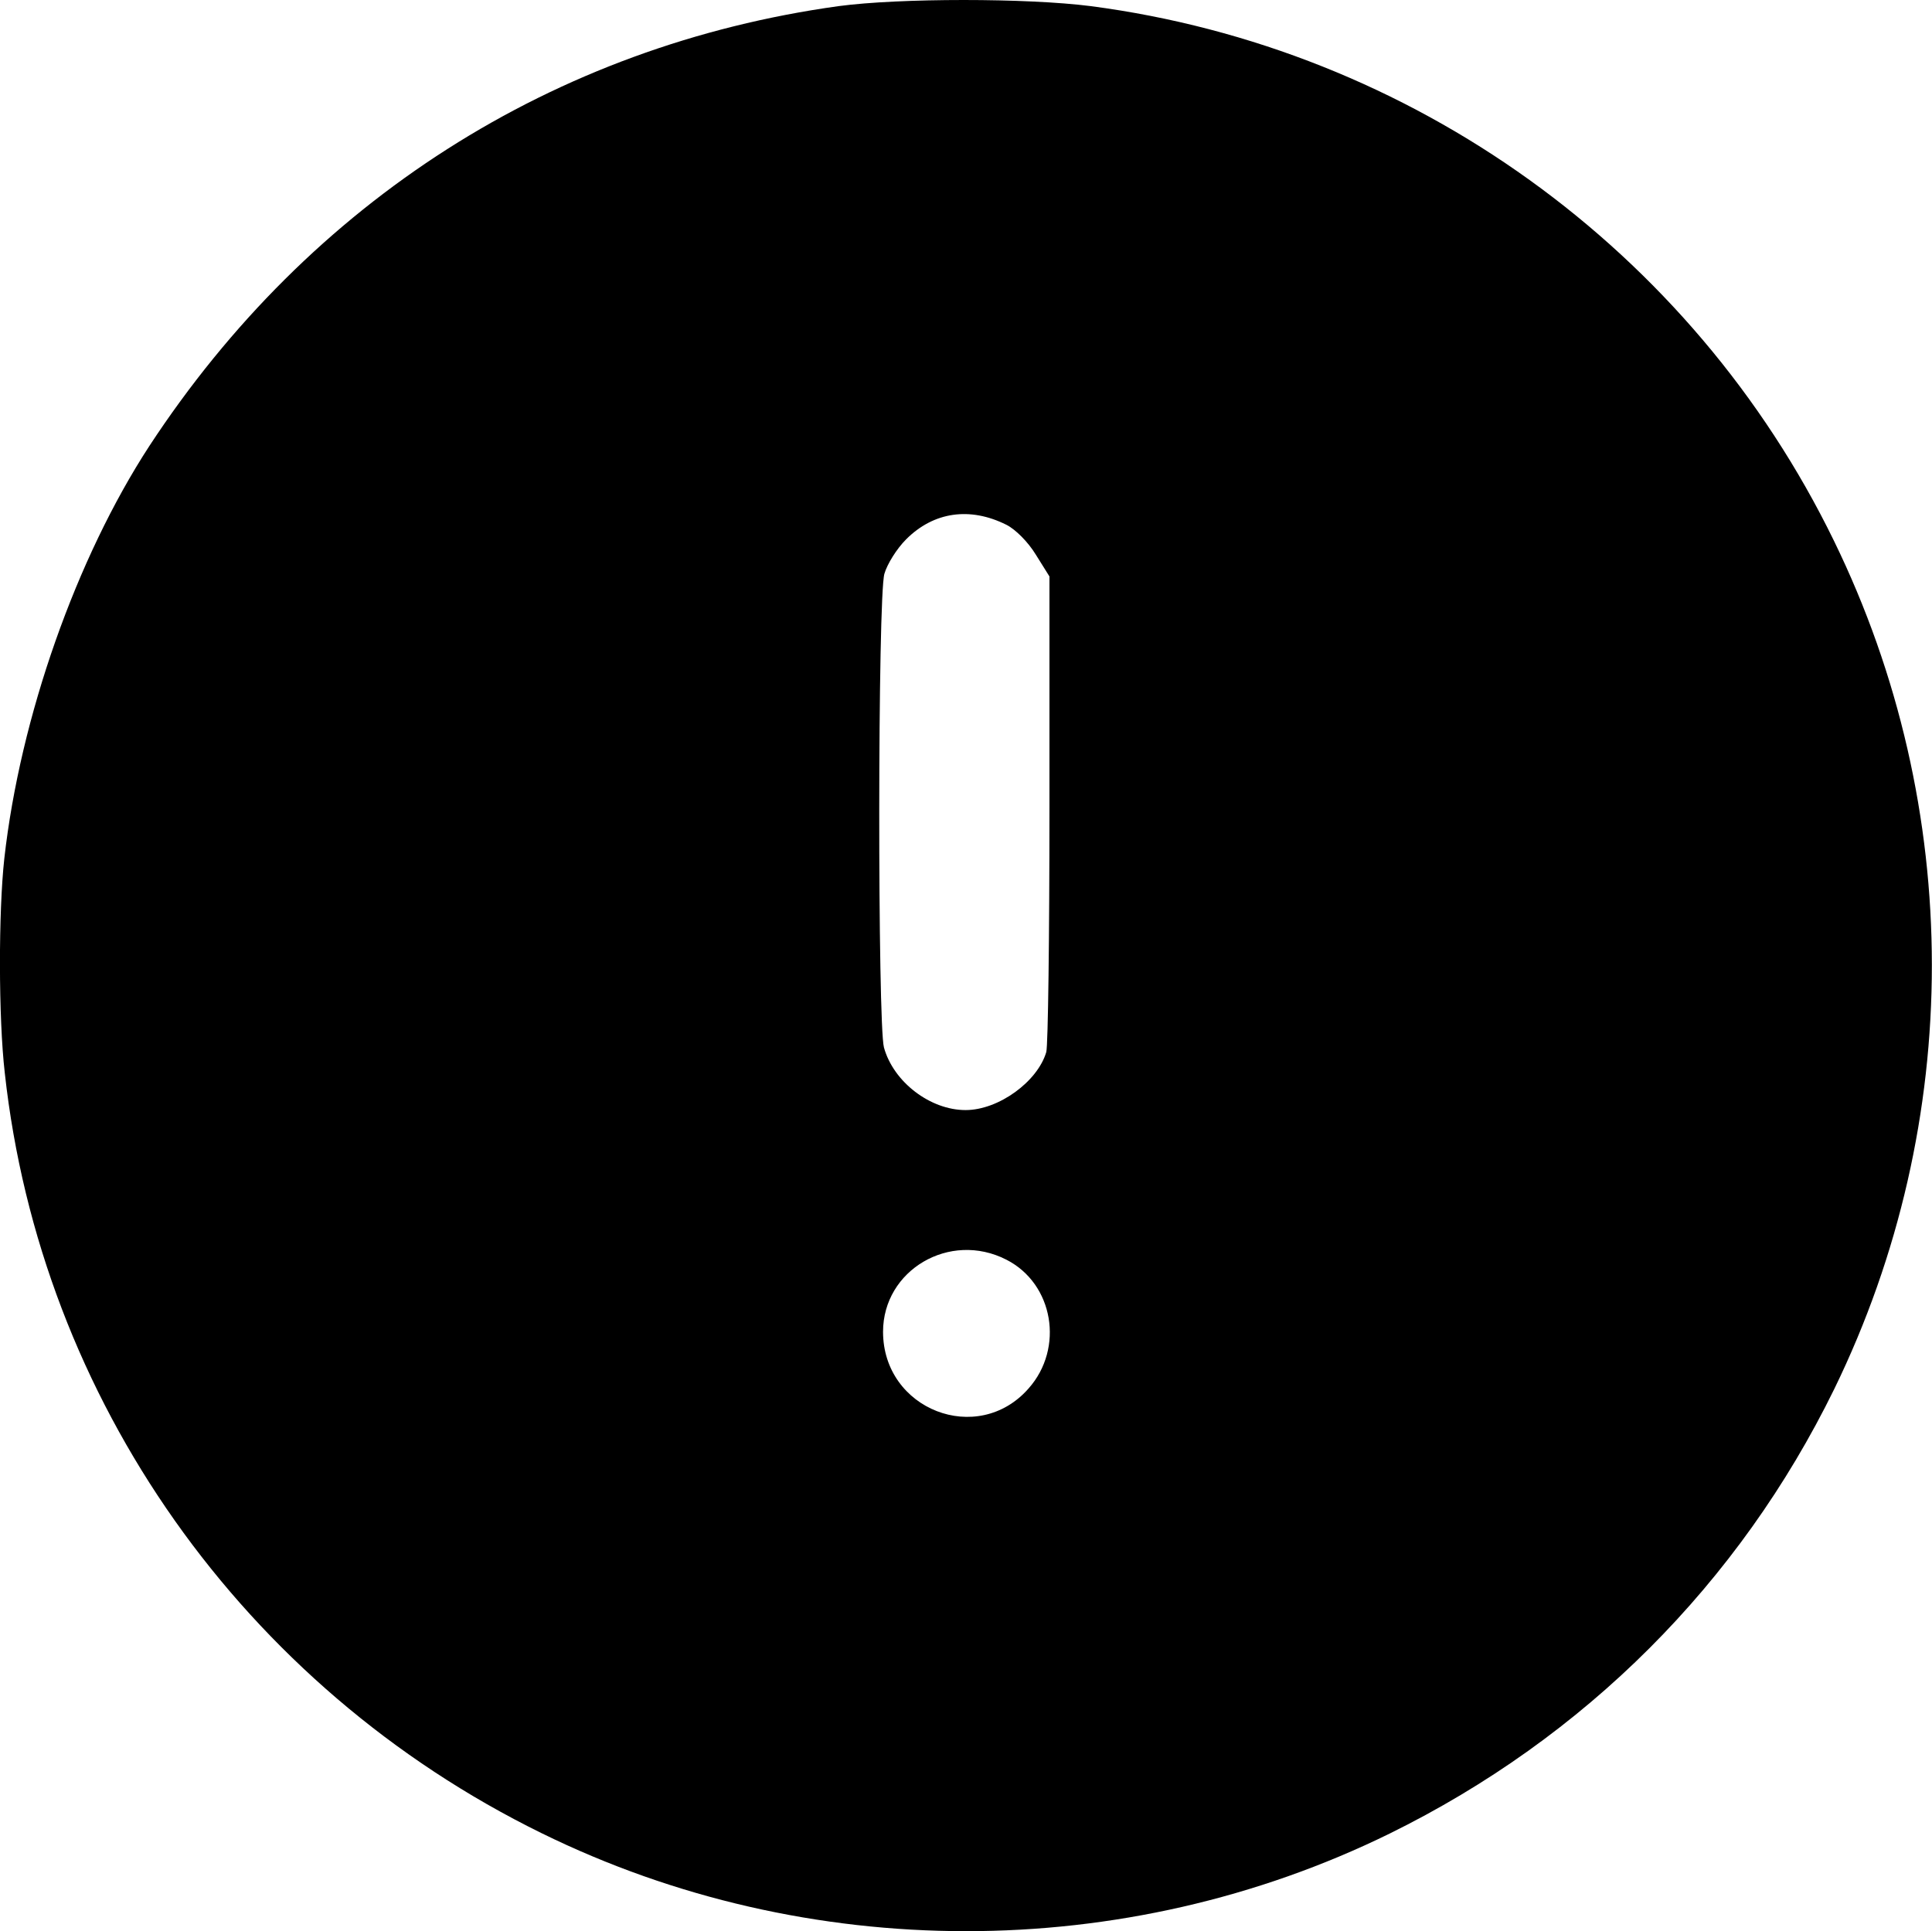 <svg width='100%' height='100%' aria-hidden="true" focusable="false" data-prefix="fas" role="img" version="1.0"
    xmlns="http://www.w3.org/2000/svg" viewBox="0 0 426.095 425.962">
    <g transform="translate(-43.047,468.851) scale(0.1,-0.1)" fill="currentColor">
        <path
            d="M2280 4675 c-628 -87 -1166 -430 -1520 -970 -161 -247 -285 -598 -320 -910 -13 -118 -13 -351 1 -473 79 -720 526 -1354 1184 -1677 586 -288 1285 -288 1870 -1 431 212 771 552 981 981 287 589 287 1281 -1 1871 -313 642 -930 1086 -1639 1179 -141 18 -421 18 -556 0z m370 -1144 c20 -10 48 -38 65 -66 l30 -48 0 -511 c0 -281 -3 -523 -7 -538 -19 -65 -105 -128 -178 -128 -78 0 -159 62 -180 138 -14 51 -14 994 1 1045 6 21 27 55 48 76 61 61 141 72 221 32z m0 -1621 c104 -53 128 -195 49 -284 -112 -128 -321 -47 -321 125 0 136 147 223 272 159z" />
    </g>
</svg>